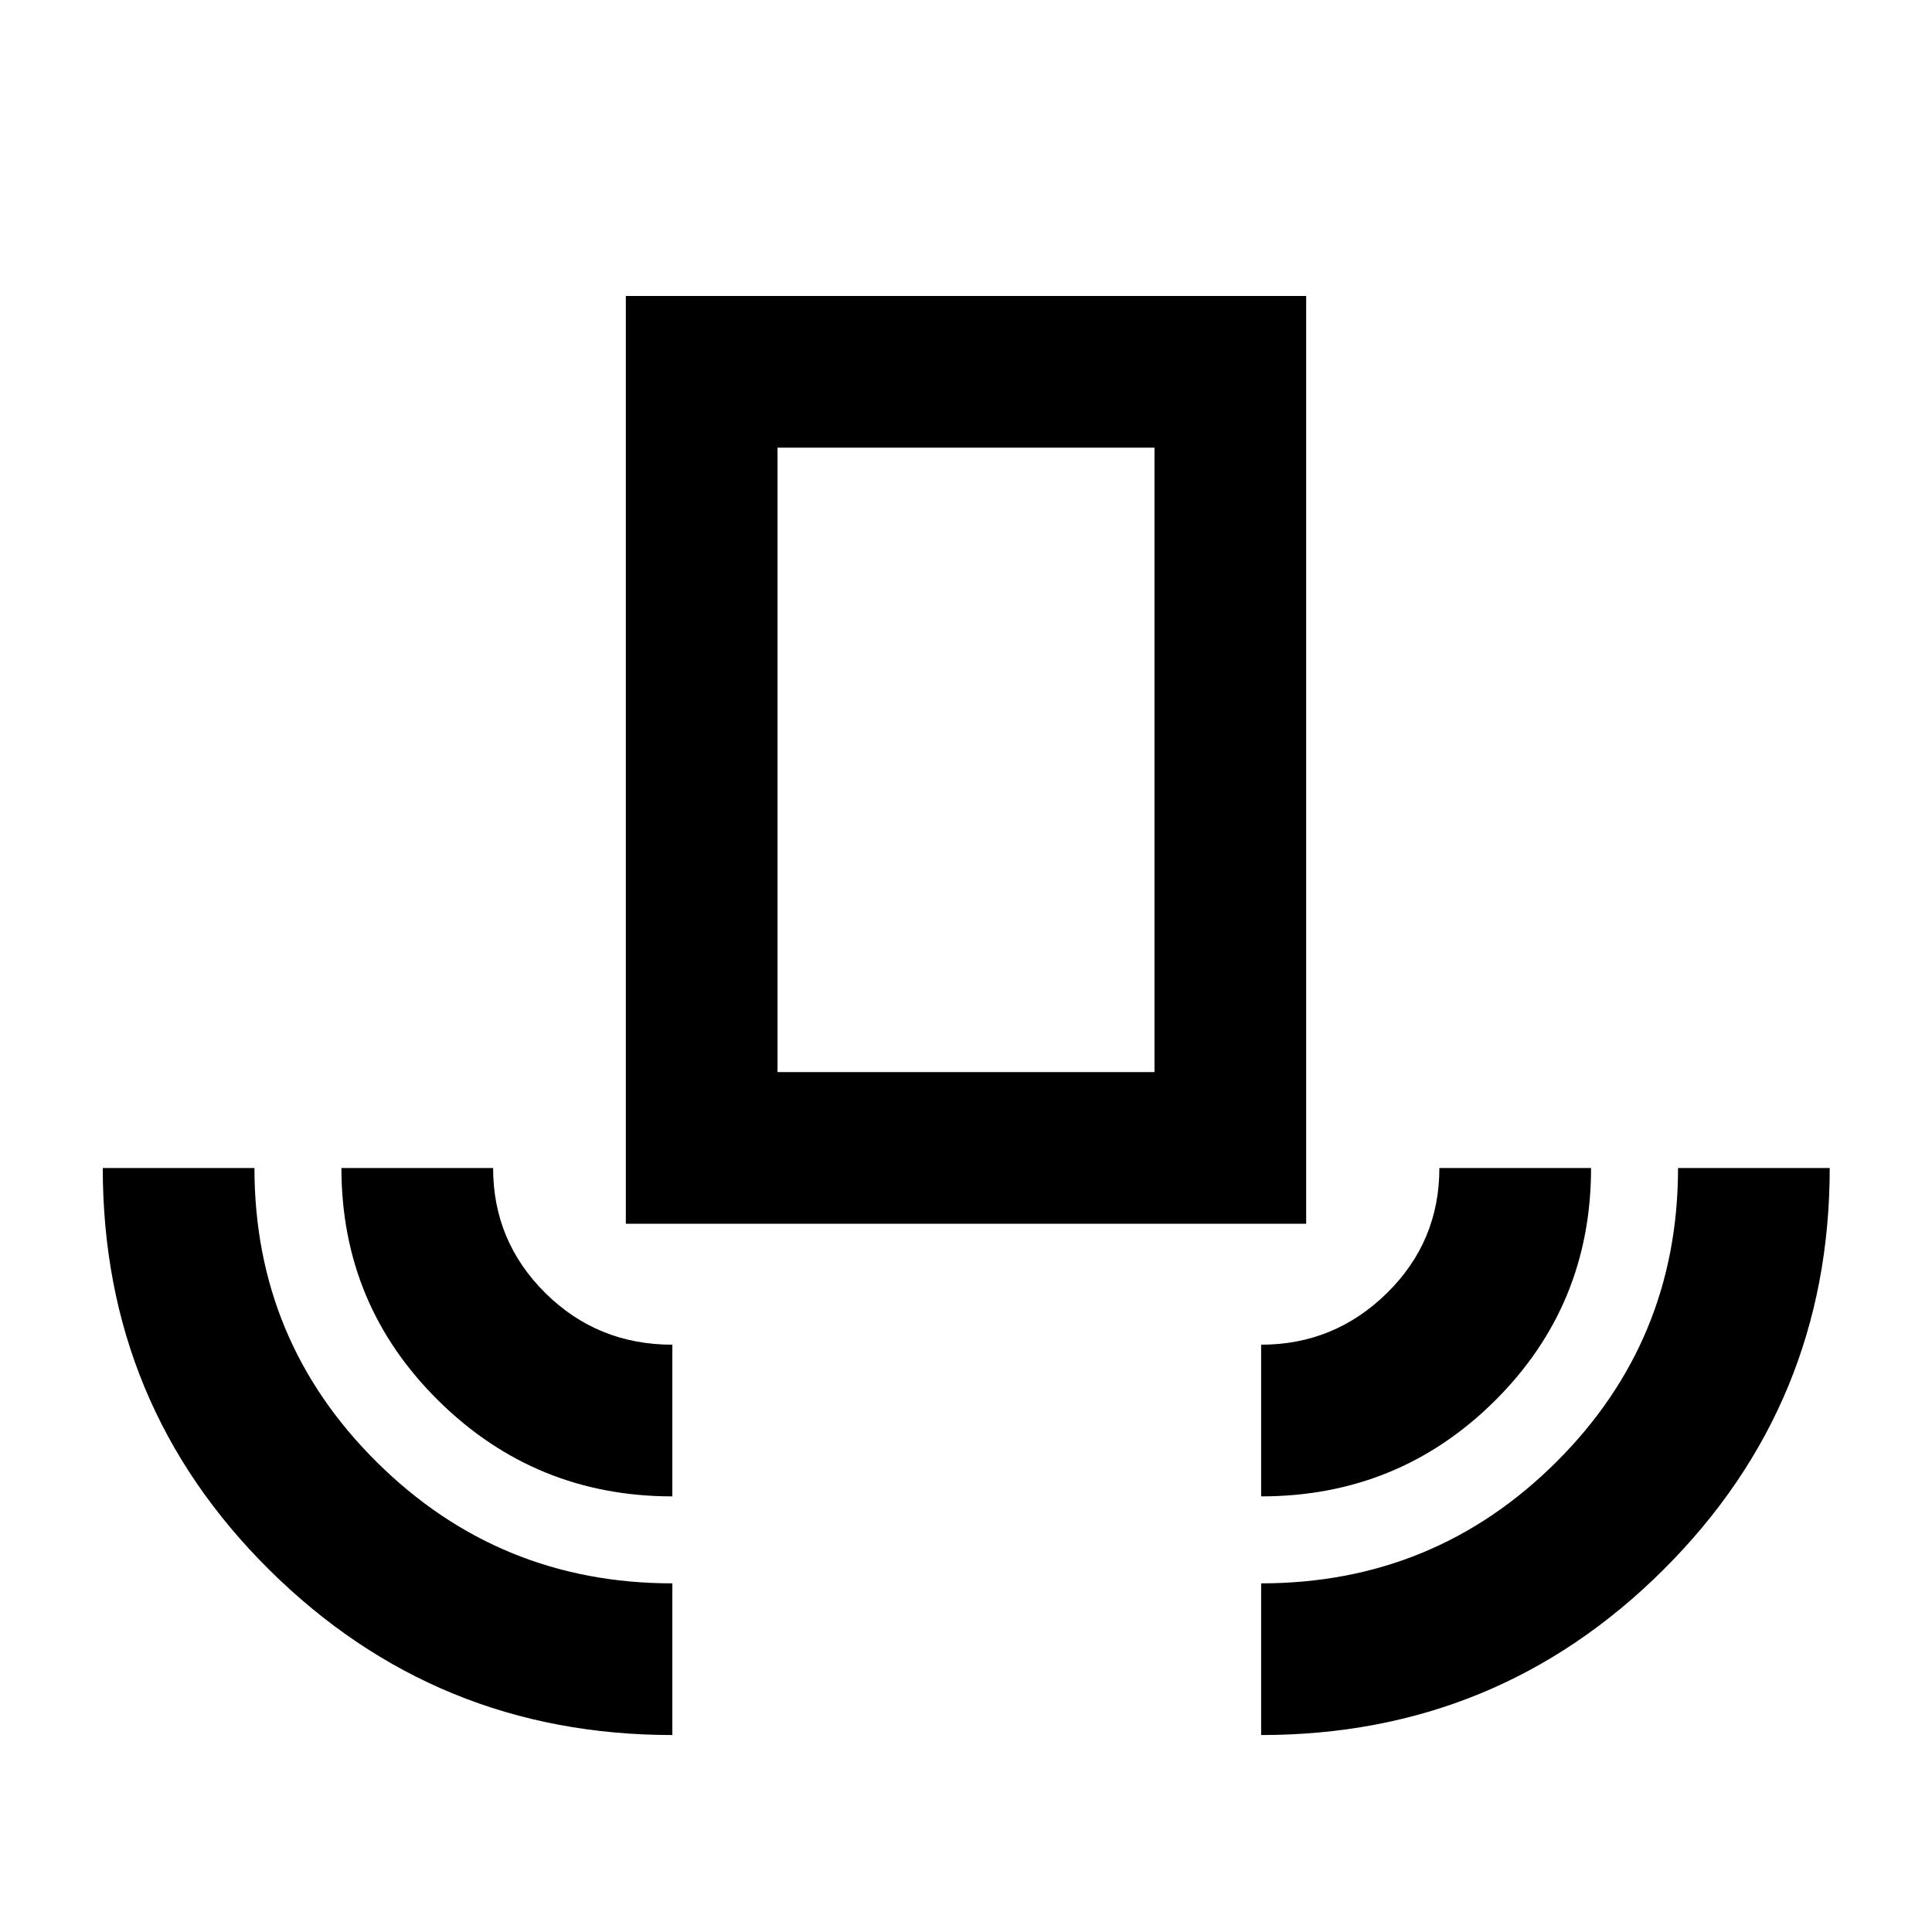<svg xmlns="http://www.w3.org/2000/svg" height="20" viewBox="0 -960 960 960" width="20"><path d="M334.087-97.87q-117.413 0-200.218-82.028-82.804-82.029-82.804-199.732h75.37q0 85.856 60.773 146.124 60.774 60.267 146.879 60.267v75.37Zm0-118.586q-68.098 0-116.266-47.593-48.169-47.592-48.169-115.581h75.37q0 36.391 25.927 62.097 25.927 25.707 63.138 25.707v75.37Zm-23.109-135.457v-461.022h338.044v461.022H310.978Zm75.37-75.37h187.304v-310.282H386.348v310.282Zm240.304 210.827v-75.37q36.391 0 62.478-25.612 26.087-25.611 26.087-62.192h75.37q0 68.197-47.814 115.685-47.815 47.489-116.121 47.489Zm0 118.587v-75.37q86.105 0 146.629-60.267 60.523-60.268 60.523-146.124h75.37q0 117.203-82.503 199.482T626.652-97.869ZM386.348-427.283h187.304-187.304Z"/></svg>